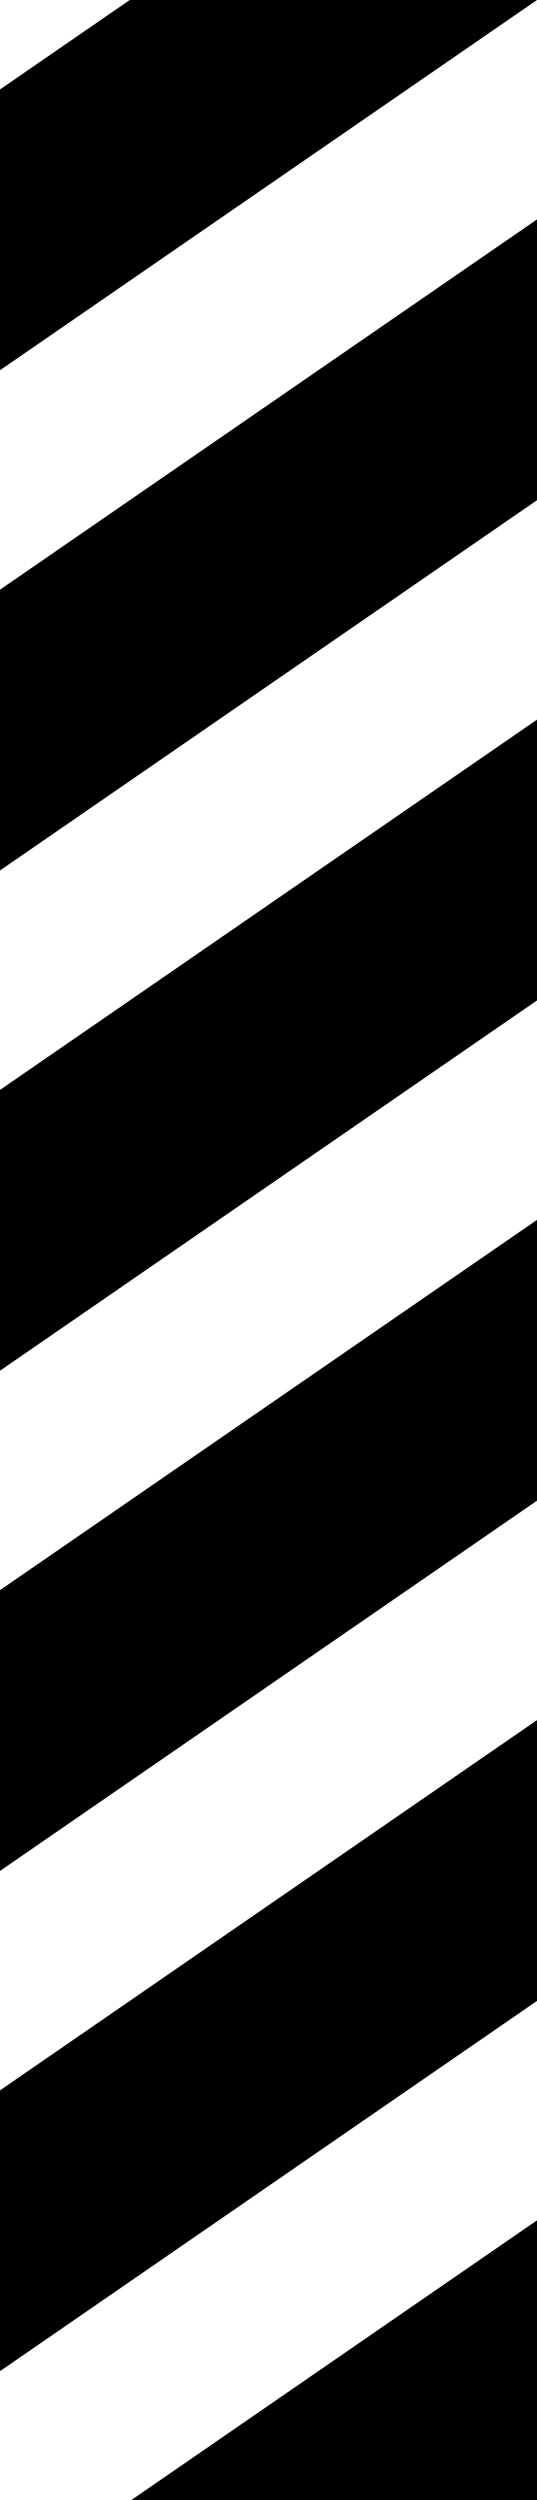 <?xml version="1.0" encoding="UTF-8"?>
<svg id="Layer_1" xmlns="http://www.w3.org/2000/svg" viewBox="0 0 64.52 299.87">
  <defs>
    <style>
      .cls-1 {
        fill: none;
      }
    </style>
  </defs>
  <polygon class="cls-1" points="0 250.73 64.52 206.32 64.52 180 0 224.41 0 250.73"/>
  <polygon class="cls-1" points="0 190.73 64.52 146.32 64.52 120 0 164.41 0 190.73"/>
  <polygon class="cls-1" points="0 299.87 15.78 299.87 64.52 266.32 64.52 240 0 284.41 0 299.87"/>
  <polygon class="cls-1" points="0 130.73 64.52 86.32 64.52 60 0 104.41 0 130.73"/>
  <polygon class="cls-1" points="0 70.73 64.52 26.32 64.52 0 0 44.41 0 70.73"/>
  <polygon class="cls-1" points="15.59 0 0 0 0 10.73 15.59 0"/>
  <polygon points="0 44.41 64.52 0 64.52 0 15.59 0 0 10.73 0 44.41"/>
  <polygon points="0 164.41 64.52 120 64.52 86.32 0 130.73 0 164.41"/>
  <polygon points="0 224.41 64.52 180 64.52 146.32 0 190.73 0 224.41"/>
  <polygon points="64.52 299.87 64.52 266.32 15.78 299.87 64.52 299.87"/>
  <polygon points="0 284.41 64.52 240 64.52 206.32 0 250.73 0 284.41"/>
  <polygon points="0 104.41 64.52 60 64.52 26.32 0 70.73 0 104.41"/>
</svg>